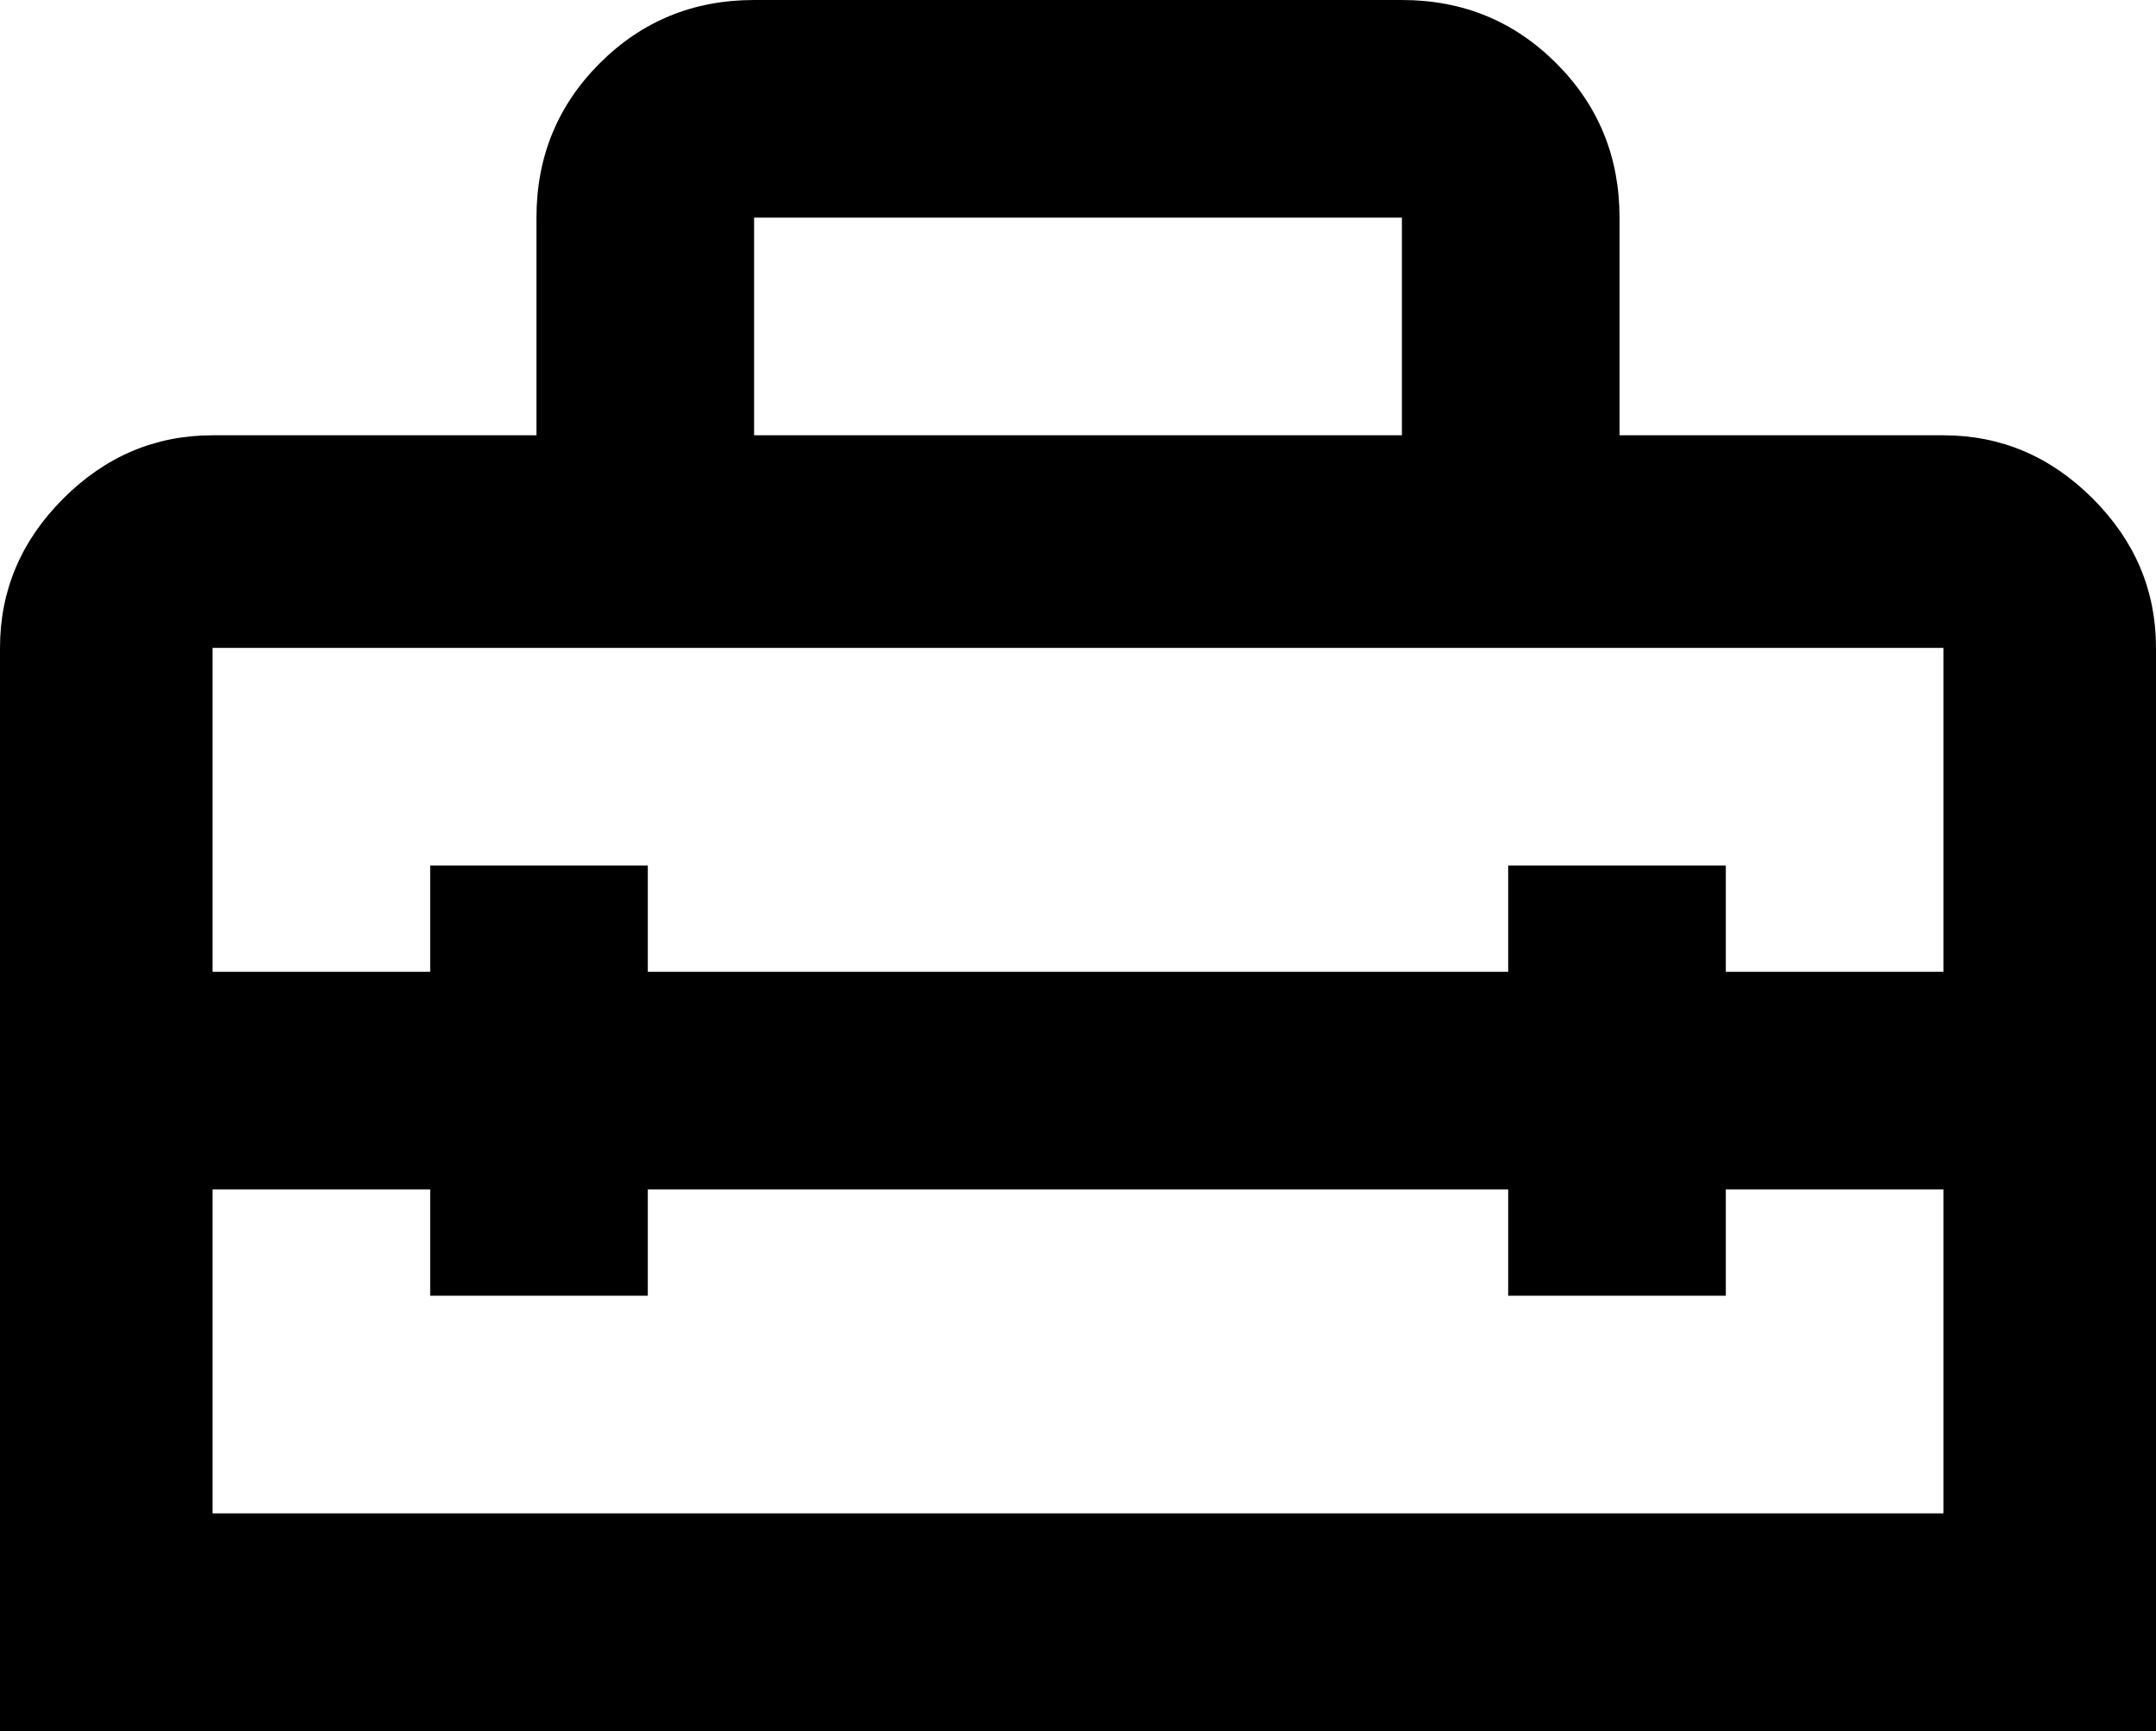<svg xmlns="http://www.w3.org/2000/svg" viewBox="43 21 426 342">
      <g transform="scale(1 -1) translate(0 -384)">
        <path d="M427 277H363V320Q363 338 350.5 350.5Q338 363 320 363H192Q174 363 161.5 350.5Q149 338 149 320V277H85Q68 277 55.5 264.5Q43 252 43 235V21H469V235Q469 252 456.5 264.5Q444 277 427 277ZM192 320H320V277H192ZM427 64H85V128H128V107H171V128H341V107H384V128H427ZM384 171V192H341V171H171V192H128V171H85V235H427V171Z" />
      </g>
    </svg>
